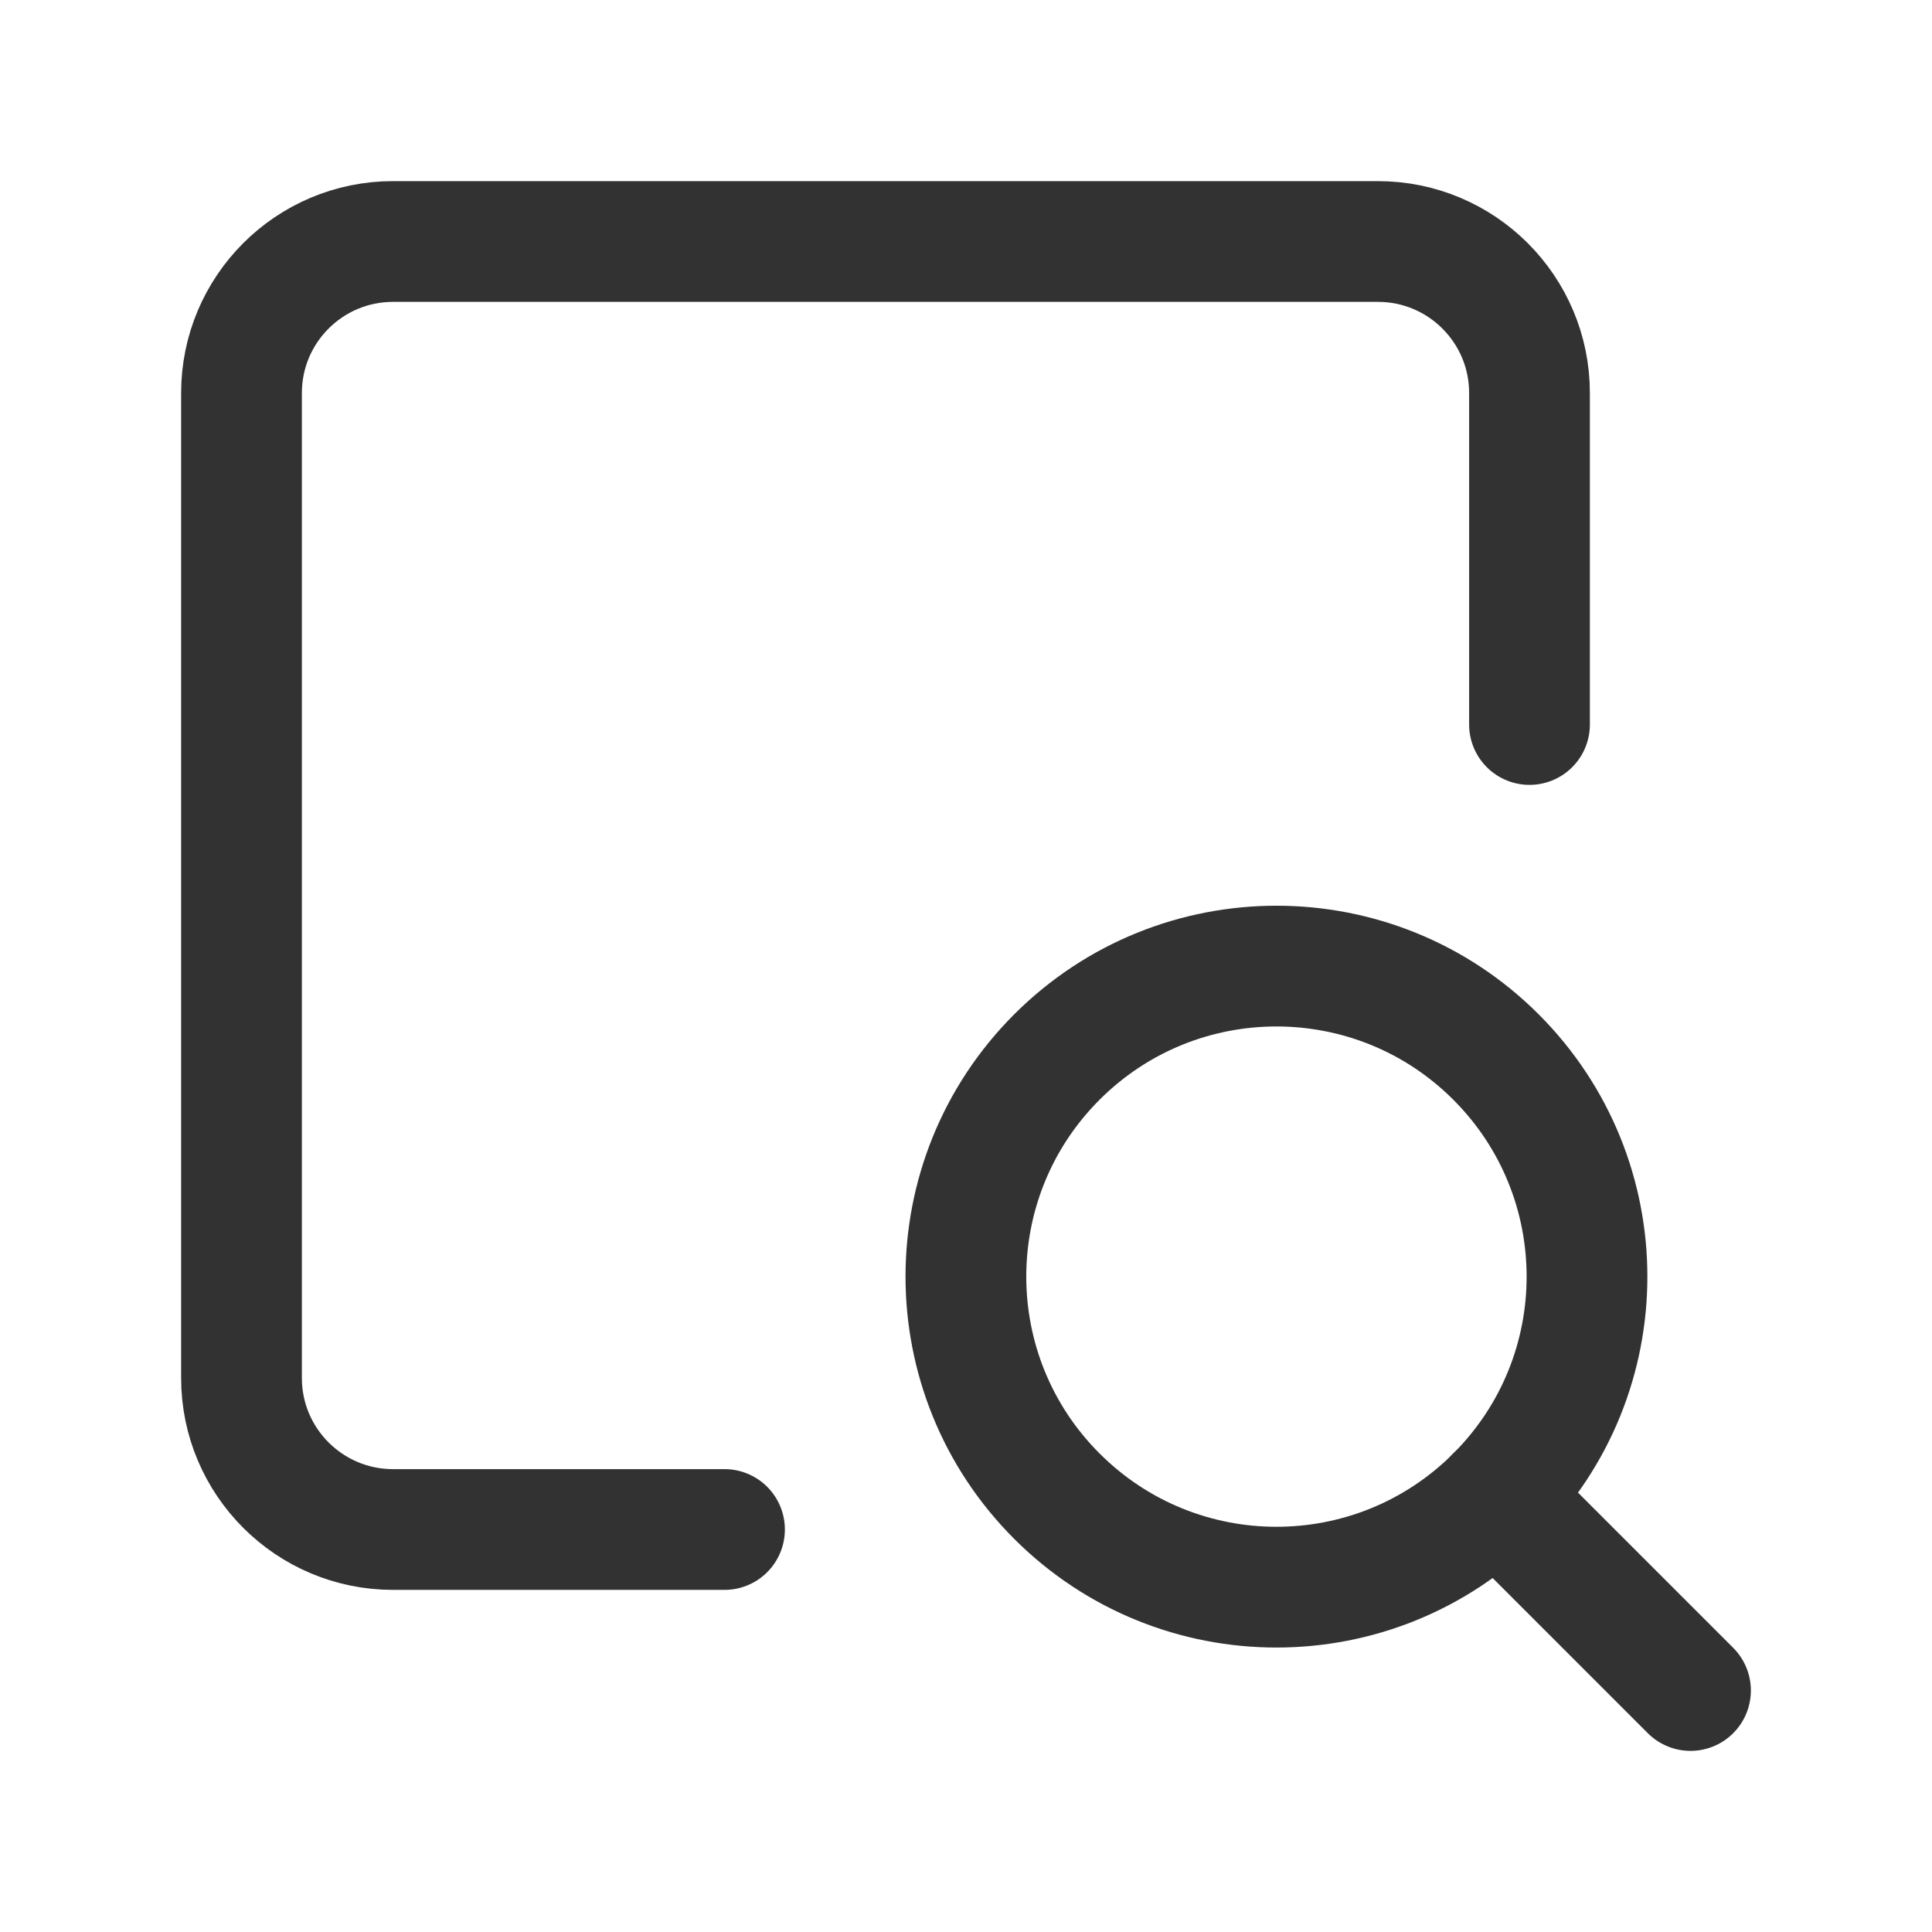 <?xml version="1.0" encoding="utf-8"?>
<!-- Generator: Adobe Illustrator 24.0.2, SVG Export Plug-In . SVG Version: 6.00 Build 0)  -->
<svg version="1.1" id="Layer_3" xmlns="http://www.w3.org/2000/svg" xmlns:xlink="http://www.w3.org/1999/xlink" x="0px" y="0px"
	 width="24px" height="24px" viewBox="0 0 24 24" enable-background="new 0 0 24 24" xml:space="preserve">
<g>
	<g>
		<path fill="none" stroke="#323232" stroke-width="1.5" stroke-linecap="round" stroke-linejoin="round" d="M18.584,13.131
			c1.507,1.507,1.507,3.948,0,5.455c-1.507,1.507-3.948,1.507-5.455,0s-1.507-3.948,0-5.455S17.079,11.625,18.584,13.131"/>
		
			<line fill="none" stroke="#323232" stroke-width="1.5" stroke-linecap="round" stroke-linejoin="round" x1="21" y1="21" x2="18.584" y2="18.584"/>
		<path fill="none" stroke="#323232" stroke-width="1.5" stroke-linecap="round" stroke-linejoin="round" d="M9,19H4.882
			C3.843,19,3,18.157,3,17.118V4.882C3,3.843,3.843,3,4.882,3h12.235C18.157,3,19,3.843,19,4.882V9"/>
	</g>
	<rect fill="none" width="24" height="24"/>
</g>
</svg>

